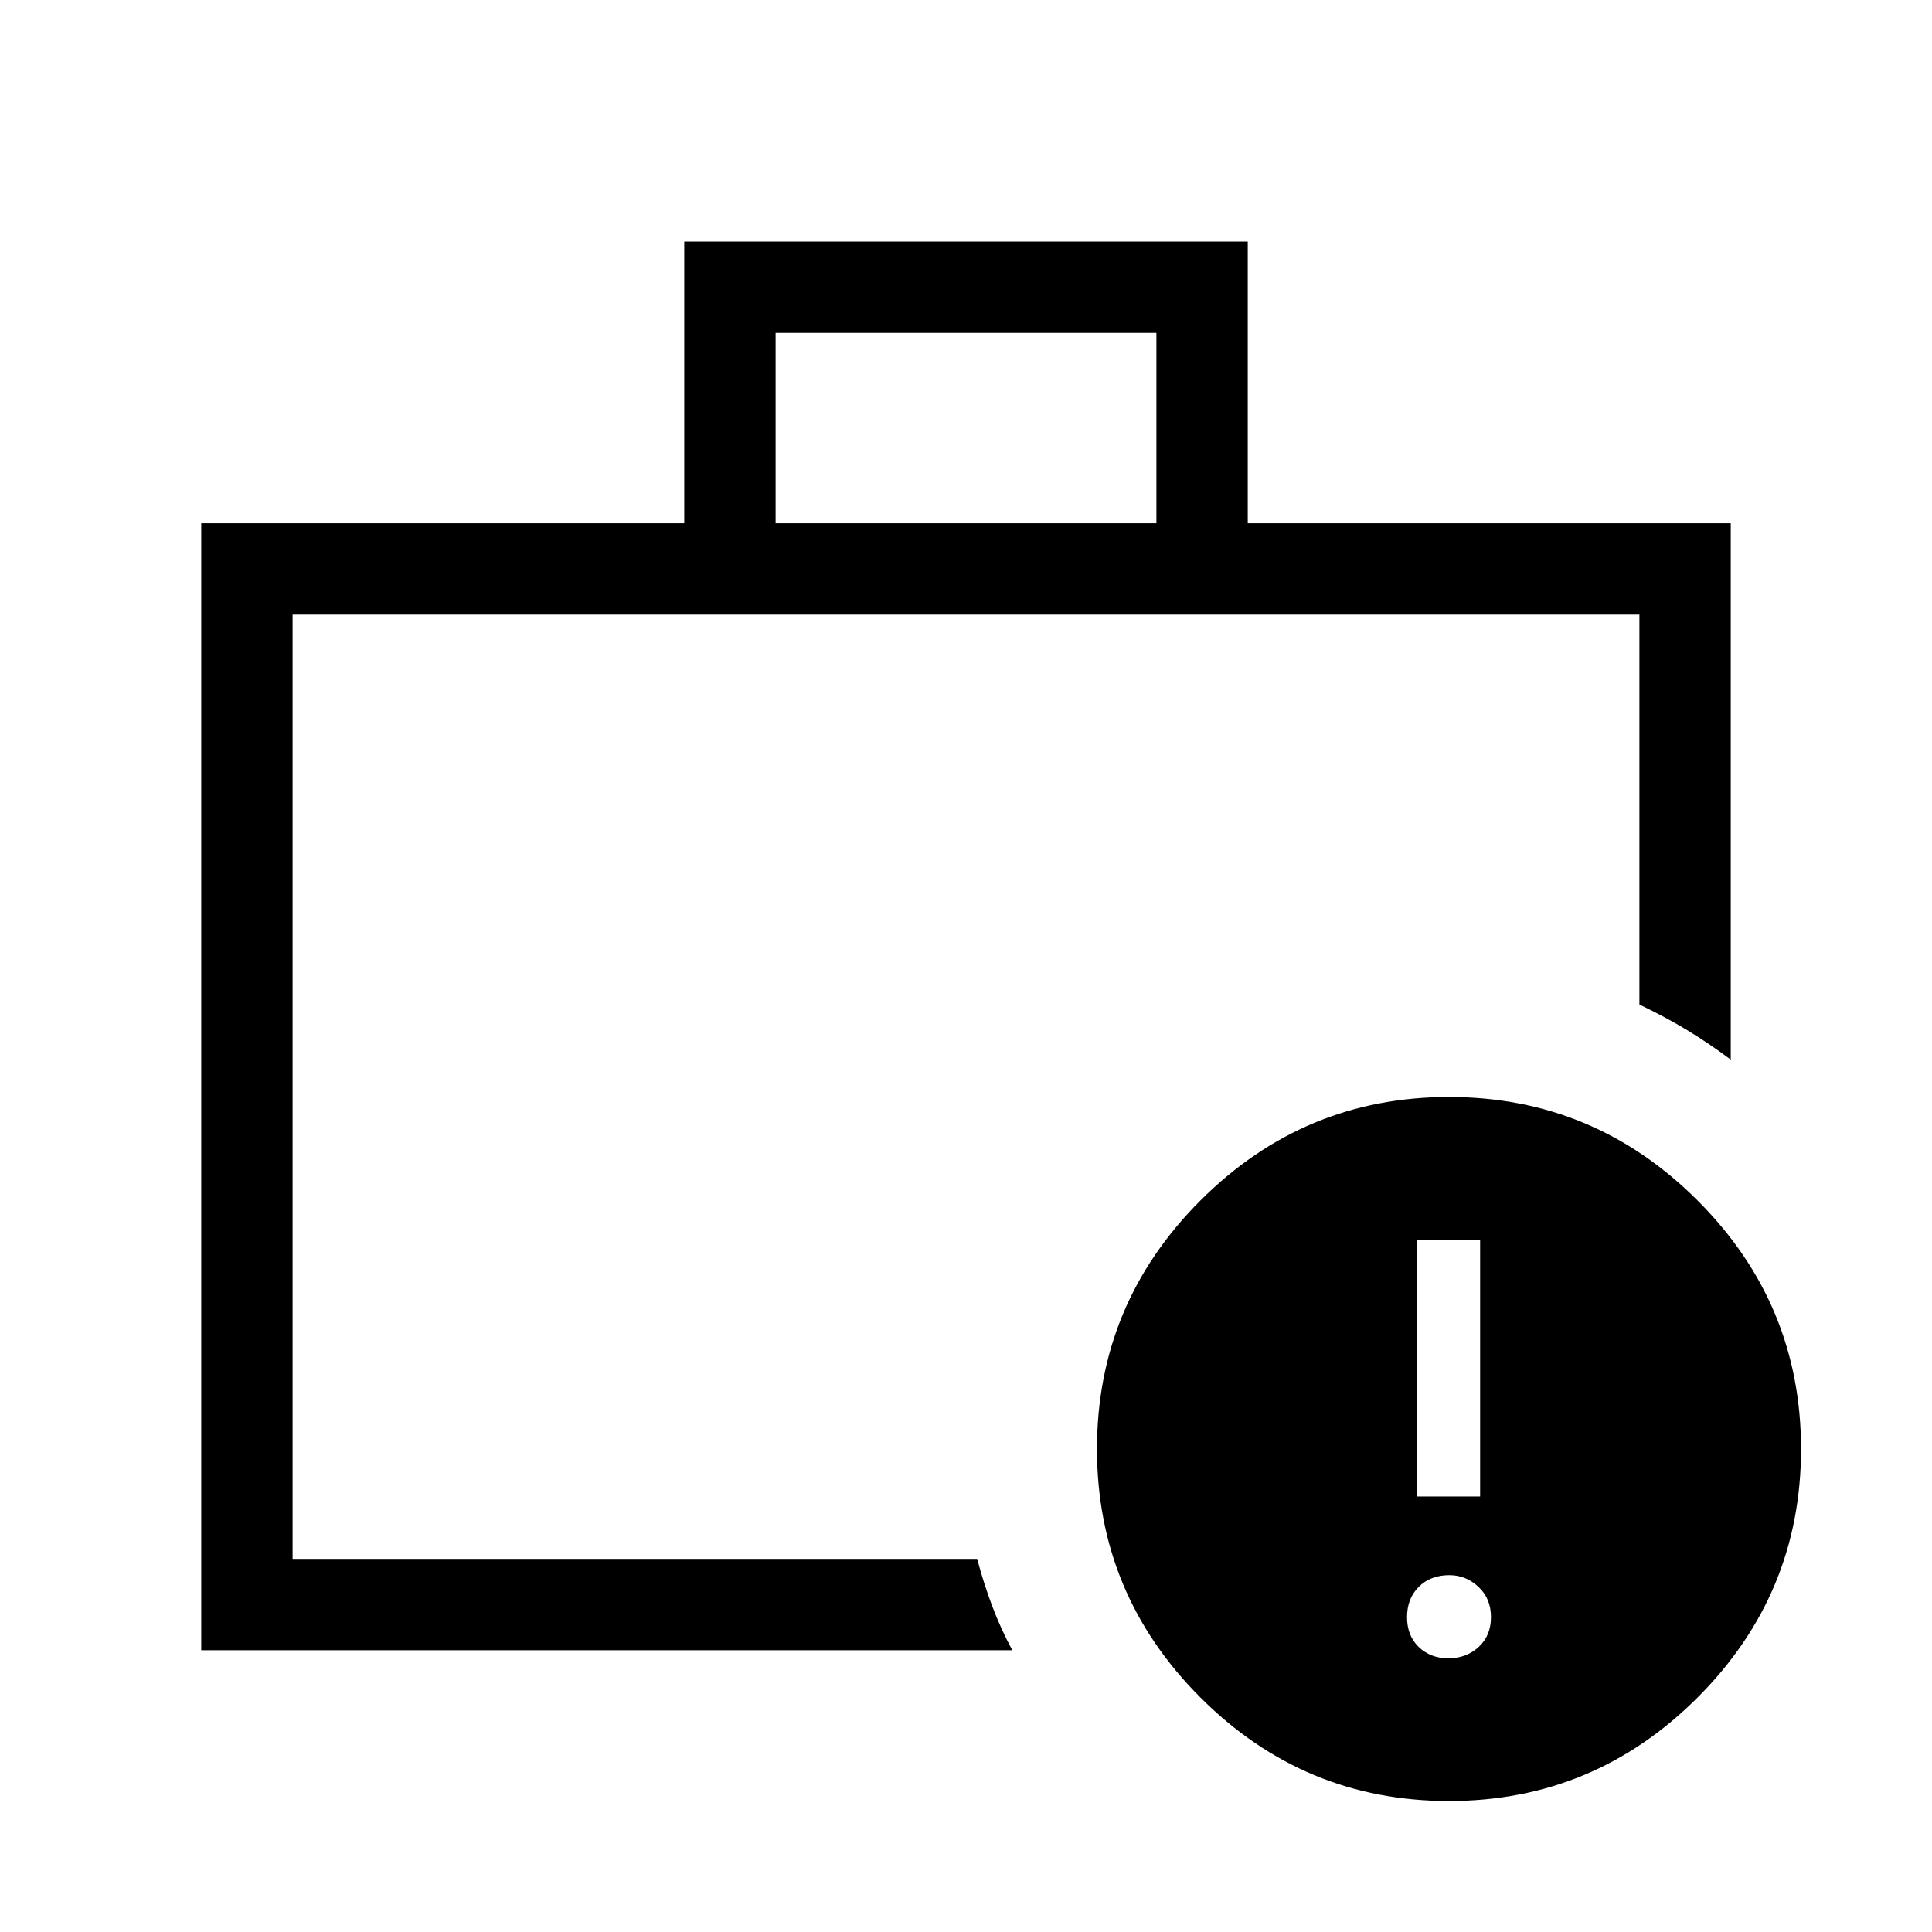 <svg xmlns="http://www.w3.org/2000/svg" width="48" height="48" viewBox="0 -960 960 960"><path d="M145.39-197.69v-9.06 21.36-469.22 456.92ZM100-140v-560h240v-140h280v140h240v266.54q-10.54-7.92-21.58-14.62-11.04-6.69-23.81-12.77v-193.76H145.39v469.22h340.15q3.23 12.16 7.5 23.5 4.27 11.35 9.96 21.89H100Zm285.39-560h189.22v-94.61H385.39V-700ZM720-65.08q-72.08 0-123.5-51.42T545.08-240q0-72.08 51.42-123.5T720-414.92q72.08 0 123.5 51.42T894.92-240q0 72.08-51.42 123.5T720-65.08Zm-.31-70.92q8.93 0 15.04-5.62 6.12-5.61 6.12-14.84t-6.22-15.04q-6.21-5.81-14.44-5.81-9.42 0-15.23 5.81-5.81 5.81-5.81 15.04t5.81 14.84q5.81 5.62 14.73 5.62Zm-15.77-80.39h31.54V-344h-31.54v127.61Z"/></svg>